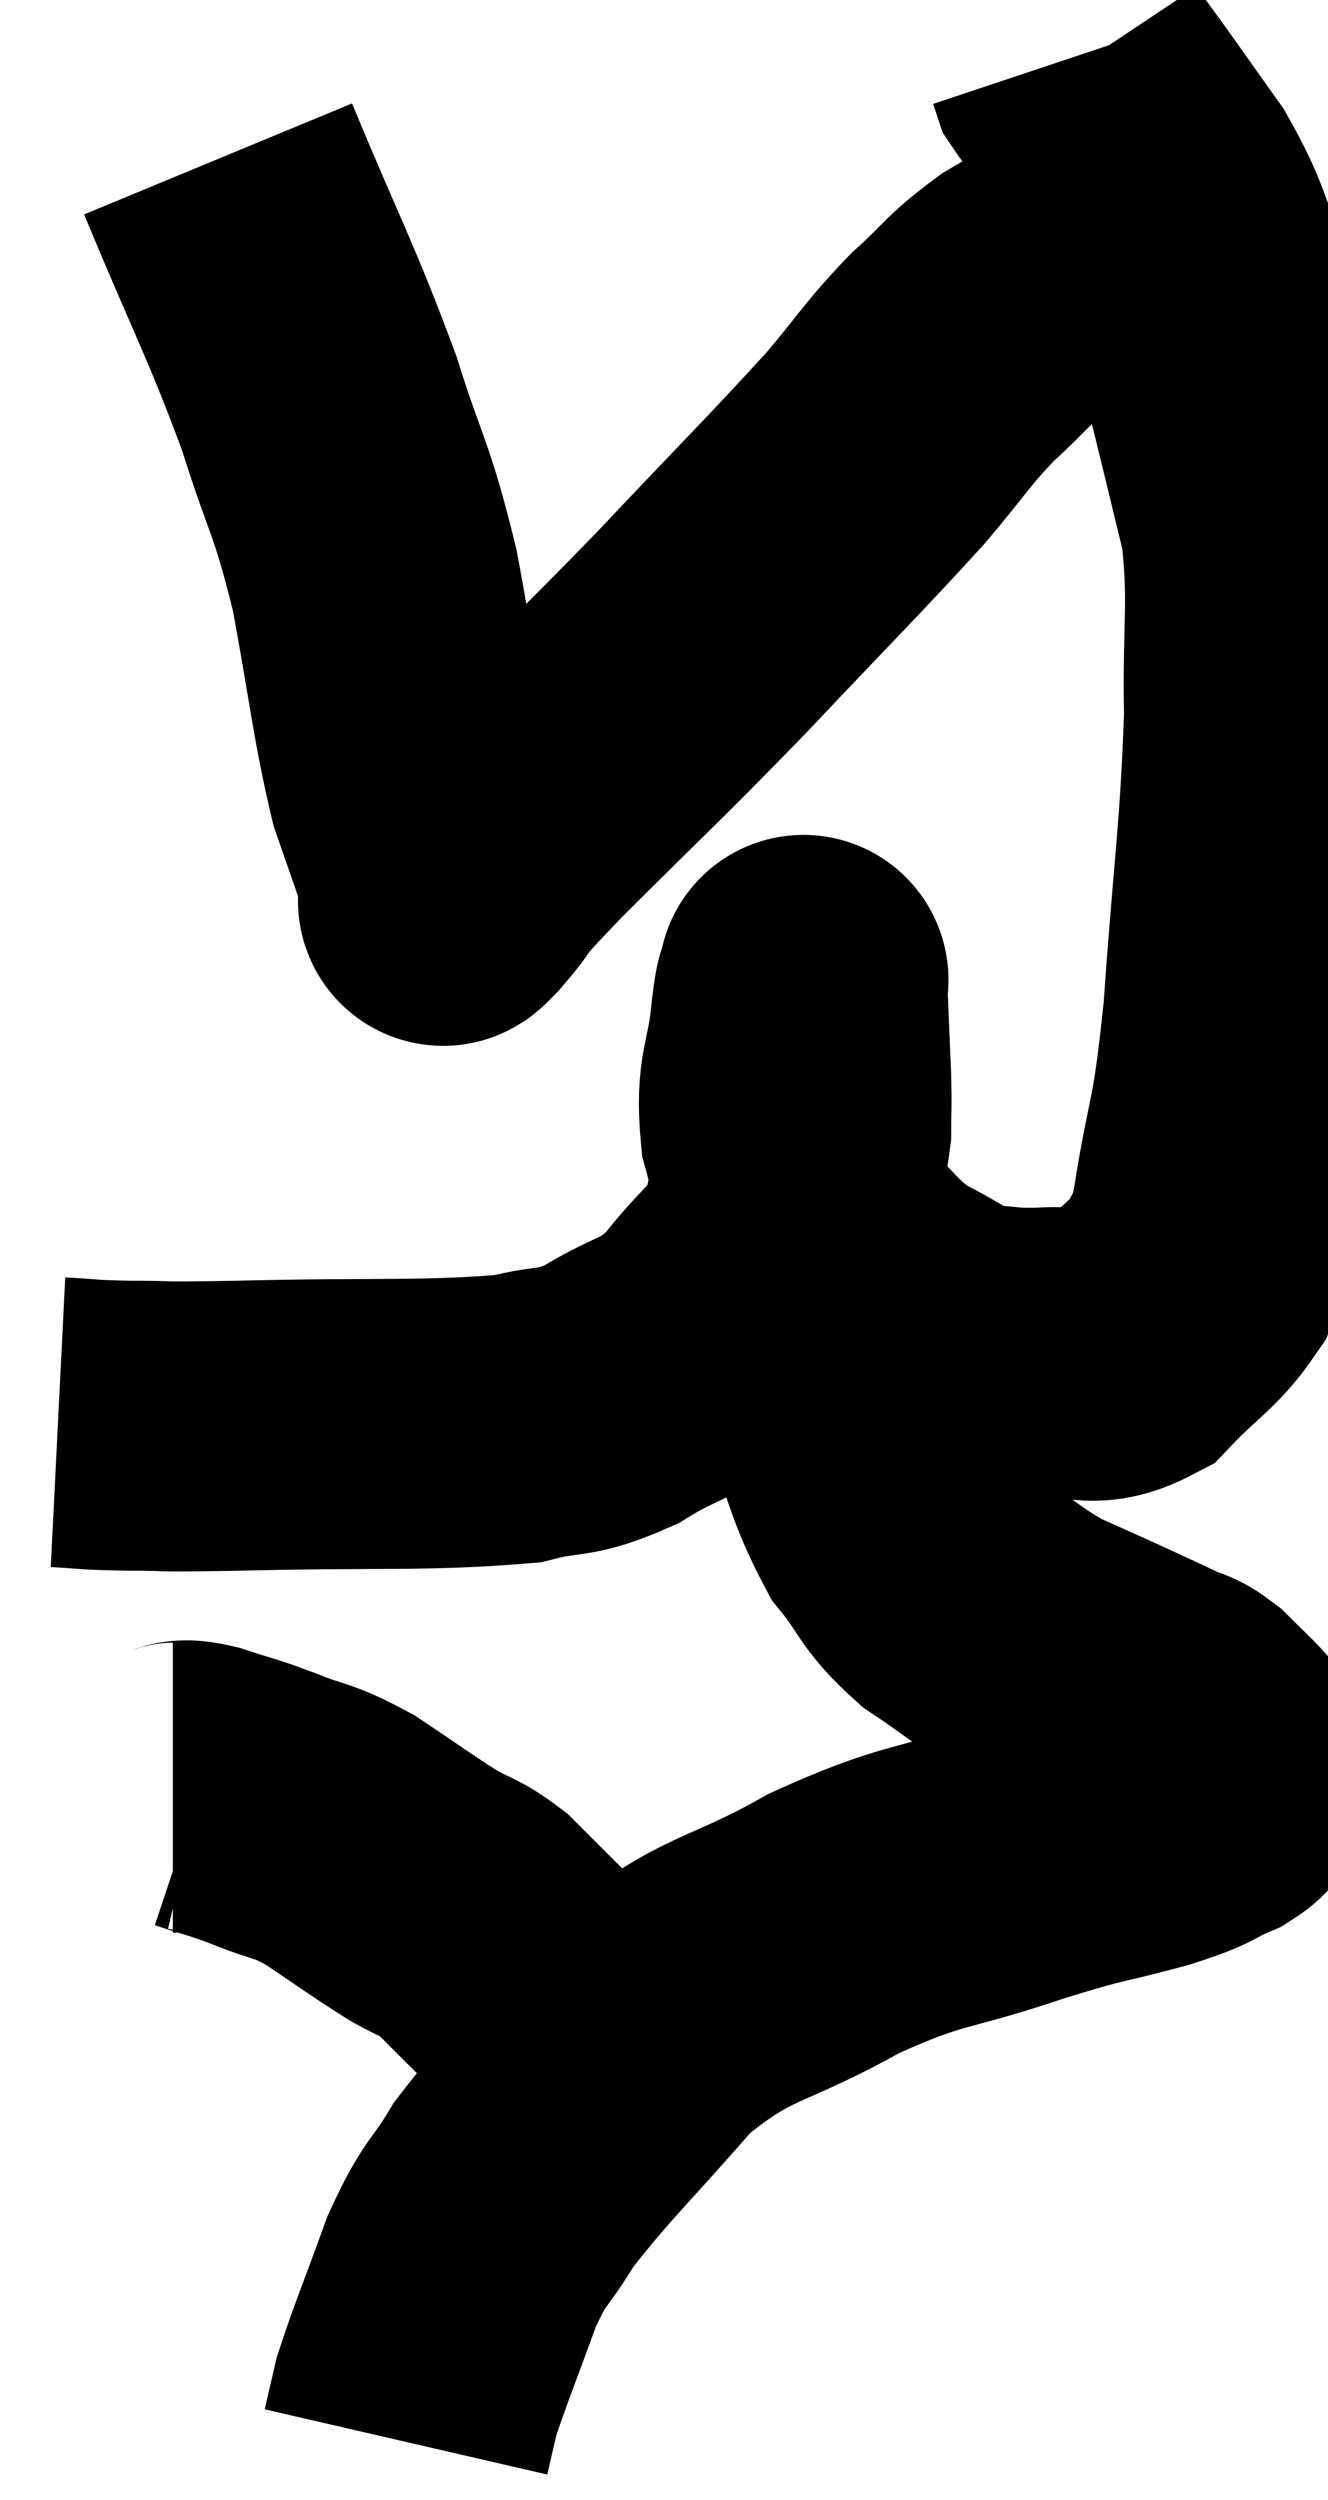 <svg xmlns="http://www.w3.org/2000/svg" viewBox="11 2.36 22.897 43.1" width="22.897" height="43.1"><path d="M 12 26.88 C 12.6 26.91, 12.42 26.925, 13.2 26.94 C 14.16 26.94, 13.44 26.97, 15.12 26.94 C 17.52 26.88, 18.315 26.955, 19.92 26.82 C 20.73 26.61, 20.7 26.775, 21.54 26.4 C 22.41 25.86, 22.53 26.01, 23.28 25.32 C 23.91 24.48, 24.135 24.51, 24.54 23.64 C 24.72 22.74, 24.81 22.515, 24.9 21.84 C 24.9 21.39, 24.915 21.525, 24.9 20.94 C 24.87 20.22, 24.855 19.905, 24.84 19.5 C 24.84 19.41, 24.84 19.365, 24.84 19.32 C 24.84 19.32, 24.87 19.17, 24.84 19.32 C 24.78 19.62, 24.795 19.29, 24.72 19.92 C 24.63 20.88, 24.45 20.88, 24.54 21.84 C 24.81 22.8, 24.615 22.98, 25.08 23.76 C 25.74 24.36, 25.725 24.495, 26.4 24.96 C 27.09 25.29, 27.135 25.44, 27.78 25.62 C 28.38 25.65, 28.32 25.695, 28.98 25.68 C 29.7 25.62, 29.76 25.905, 30.42 25.56 C 31.02 24.93, 31.23 24.87, 31.62 24.3 C 31.8 23.79, 31.755 24.39, 31.98 23.28 C 32.25 21.57, 32.295 22.005, 32.52 19.86 C 32.7 17.28, 32.805 16.815, 32.88 14.7 C 32.85 13.05, 32.97 12.78, 32.82 11.4 C 32.55 10.29, 32.52 10.155, 32.28 9.18 C 32.07 8.34, 32.175 8.4, 31.86 7.5 C 31.44 6.54, 31.53 6.48, 31.02 5.58 C 30.42 4.74, 30.195 4.41, 29.82 3.9 C 29.67 3.72, 29.61 3.675, 29.52 3.54 C 29.49 3.45, 29.475 3.405, 29.46 3.36 L 29.46 3.36" fill="none" stroke="black" stroke-width="5"></path><path d="M 14.76 5.1 C 15.63 7.2, 15.825 7.485, 16.5 9.3 C 16.98 10.83, 17.055 10.71, 17.46 12.36 C 17.79 14.13, 17.82 14.625, 18.12 15.9 C 18.39 16.68, 18.51 17.01, 18.66 17.46 C 18.69 17.58, 18.69 17.625, 18.72 17.7 C 18.75 17.73, 18.48 18.075, 18.78 17.76 C 19.35 17.1, 18.84 17.565, 19.92 16.44 C 21.51 14.85, 21.555 14.85, 23.1 13.26 C 24.6 11.67, 25.02 11.265, 26.1 10.08 C 26.76 9.3, 26.79 9.18, 27.42 8.52 C 28.02 7.98, 27.99 7.905, 28.62 7.44 C 29.28 7.05, 29.4 6.945, 29.94 6.66 C 30.36 6.48, 30.57 6.39, 30.78 6.3 C 30.78 6.3, 30.78 6.3, 30.78 6.3 L 30.78 6.3" fill="none" stroke="black" stroke-width="5"></path><path d="M 25.2 24.06 C 25.32 25.08, 25.14 24.975, 25.44 26.1 C 25.92 27.33, 25.905 27.63, 26.4 28.56 C 26.91 29.19, 26.805 29.265, 27.42 29.82 C 28.14 30.3, 28.2 30.405, 28.86 30.78 C 29.46 31.05, 29.535 31.08, 30.06 31.32 C 30.51 31.53, 30.615 31.575, 30.96 31.74 C 31.2 31.86, 31.185 31.785, 31.44 31.98 C 31.71 32.25, 31.83 32.355, 31.98 32.52 C 32.01 32.58, 32.025 32.61, 32.04 32.64 C 32.04 32.64, 32.025 32.55, 32.04 32.64 C 32.07 32.82, 32.13 32.82, 32.1 33 C 32.01 33.18, 32.25 33.15, 31.92 33.36 C 31.35 33.6, 31.62 33.57, 30.78 33.84 C 29.67 34.14, 29.91 34.02, 28.56 34.44 C 26.97 34.98, 26.97 34.8, 25.38 35.52 C 23.79 36.42, 23.58 36.195, 22.2 37.32 C 21.03 38.67, 20.67 38.97, 19.86 40.02 C 19.41 40.77, 19.38 40.605, 18.96 41.52 C 18.57 42.6, 18.42 42.945, 18.18 43.68 C 18.09 44.07, 18.045 44.265, 18 44.46 L 18 44.46" fill="none" stroke="black" stroke-width="5"></path><path d="M 13.98 33.18 C 14.22 33.18, 14.07 33.09, 14.46 33.18 C 15 33.36, 14.94 33.315, 15.54 33.54 C 16.2 33.81, 16.17 33.705, 16.86 34.08 C 17.58 34.56, 17.73 34.68, 18.3 35.04 C 18.72 35.28, 18.765 35.235, 19.14 35.52 C 19.47 35.85, 19.38 35.76, 19.8 36.18 C 20.31 36.69, 20.46 36.81, 20.82 37.2 C 21.03 37.47, 21.09 37.56, 21.24 37.74 C 21.33 37.83, 21.375 37.875, 21.42 37.92 C 21.42 37.92, 21.42 37.92, 21.42 37.92 L 21.42 37.92" fill="none" stroke="black" stroke-width="5"></path></svg>